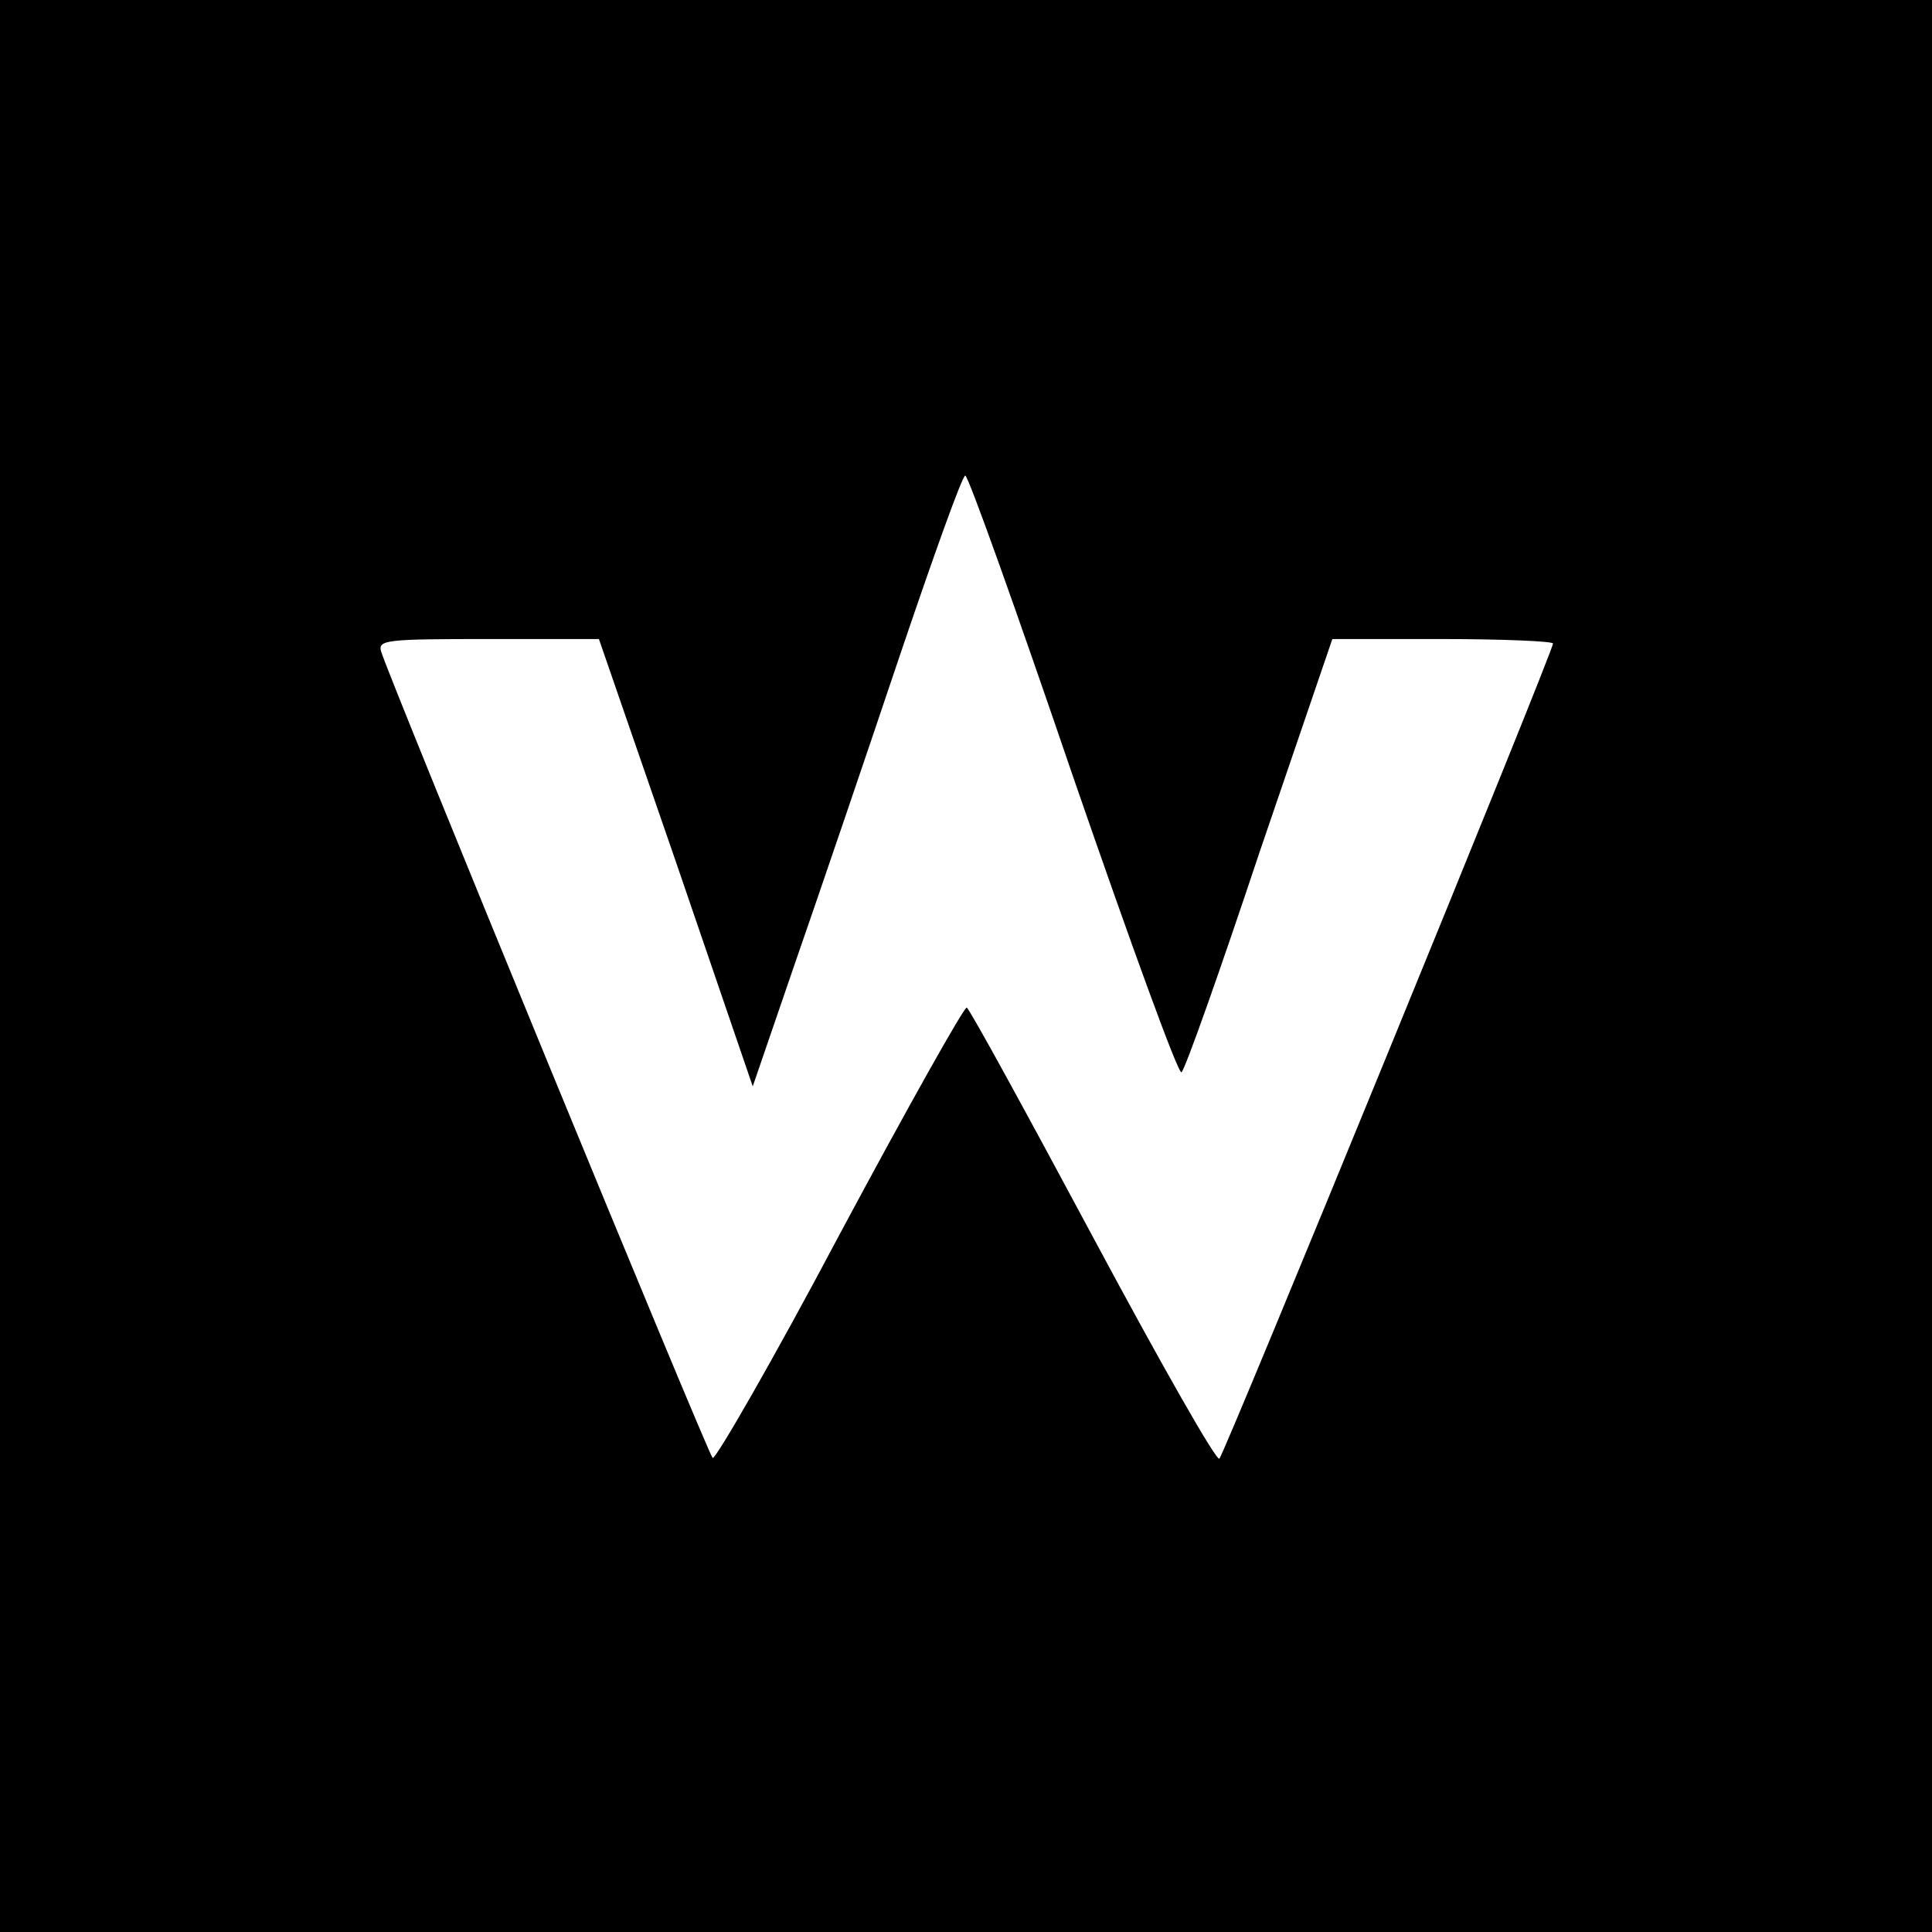 <?xml version="1.0" standalone="no"?>
<!DOCTYPE svg PUBLIC "-//W3C//DTD SVG 20010904//EN"
 "http://www.w3.org/TR/2001/REC-SVG-20010904/DTD/svg10.dtd">
<svg version="1.0" xmlns="http://www.w3.org/2000/svg"
 width="260pt" height="260pt" viewBox="0 0 260 260"
 preserveAspectRatio="xMidYMid meet">
<g transform="translate(0,260) scale(0.1,-0.1)"
fill="#000000" stroke="none">
<path d="M0 1300 l0 -1300 1300 0 1300 0 0 1300 0 1300 -1300 0 -1300 0 0
-1300z m1444 255 c77 -223 142 -402 146 -398 5 4 52 137 105 296 l98 287 148
0 c82 0 149 -3 149 -6 0 -11 -441 -1088 -449 -1097 -4 -4 -80 130 -170 298
-90 168 -166 307 -170 309 -3 2 -80 -135 -171 -305 -90 -170 -168 -305 -171
-301 -7 7 -437 1053 -446 1085 -5 16 7 17 144 17 l149 0 104 -301 103 -301 58
169 c32 92 95 277 140 411 45 133 84 242 88 242 4 0 69 -182 145 -405z"/>
</g>
</svg>
